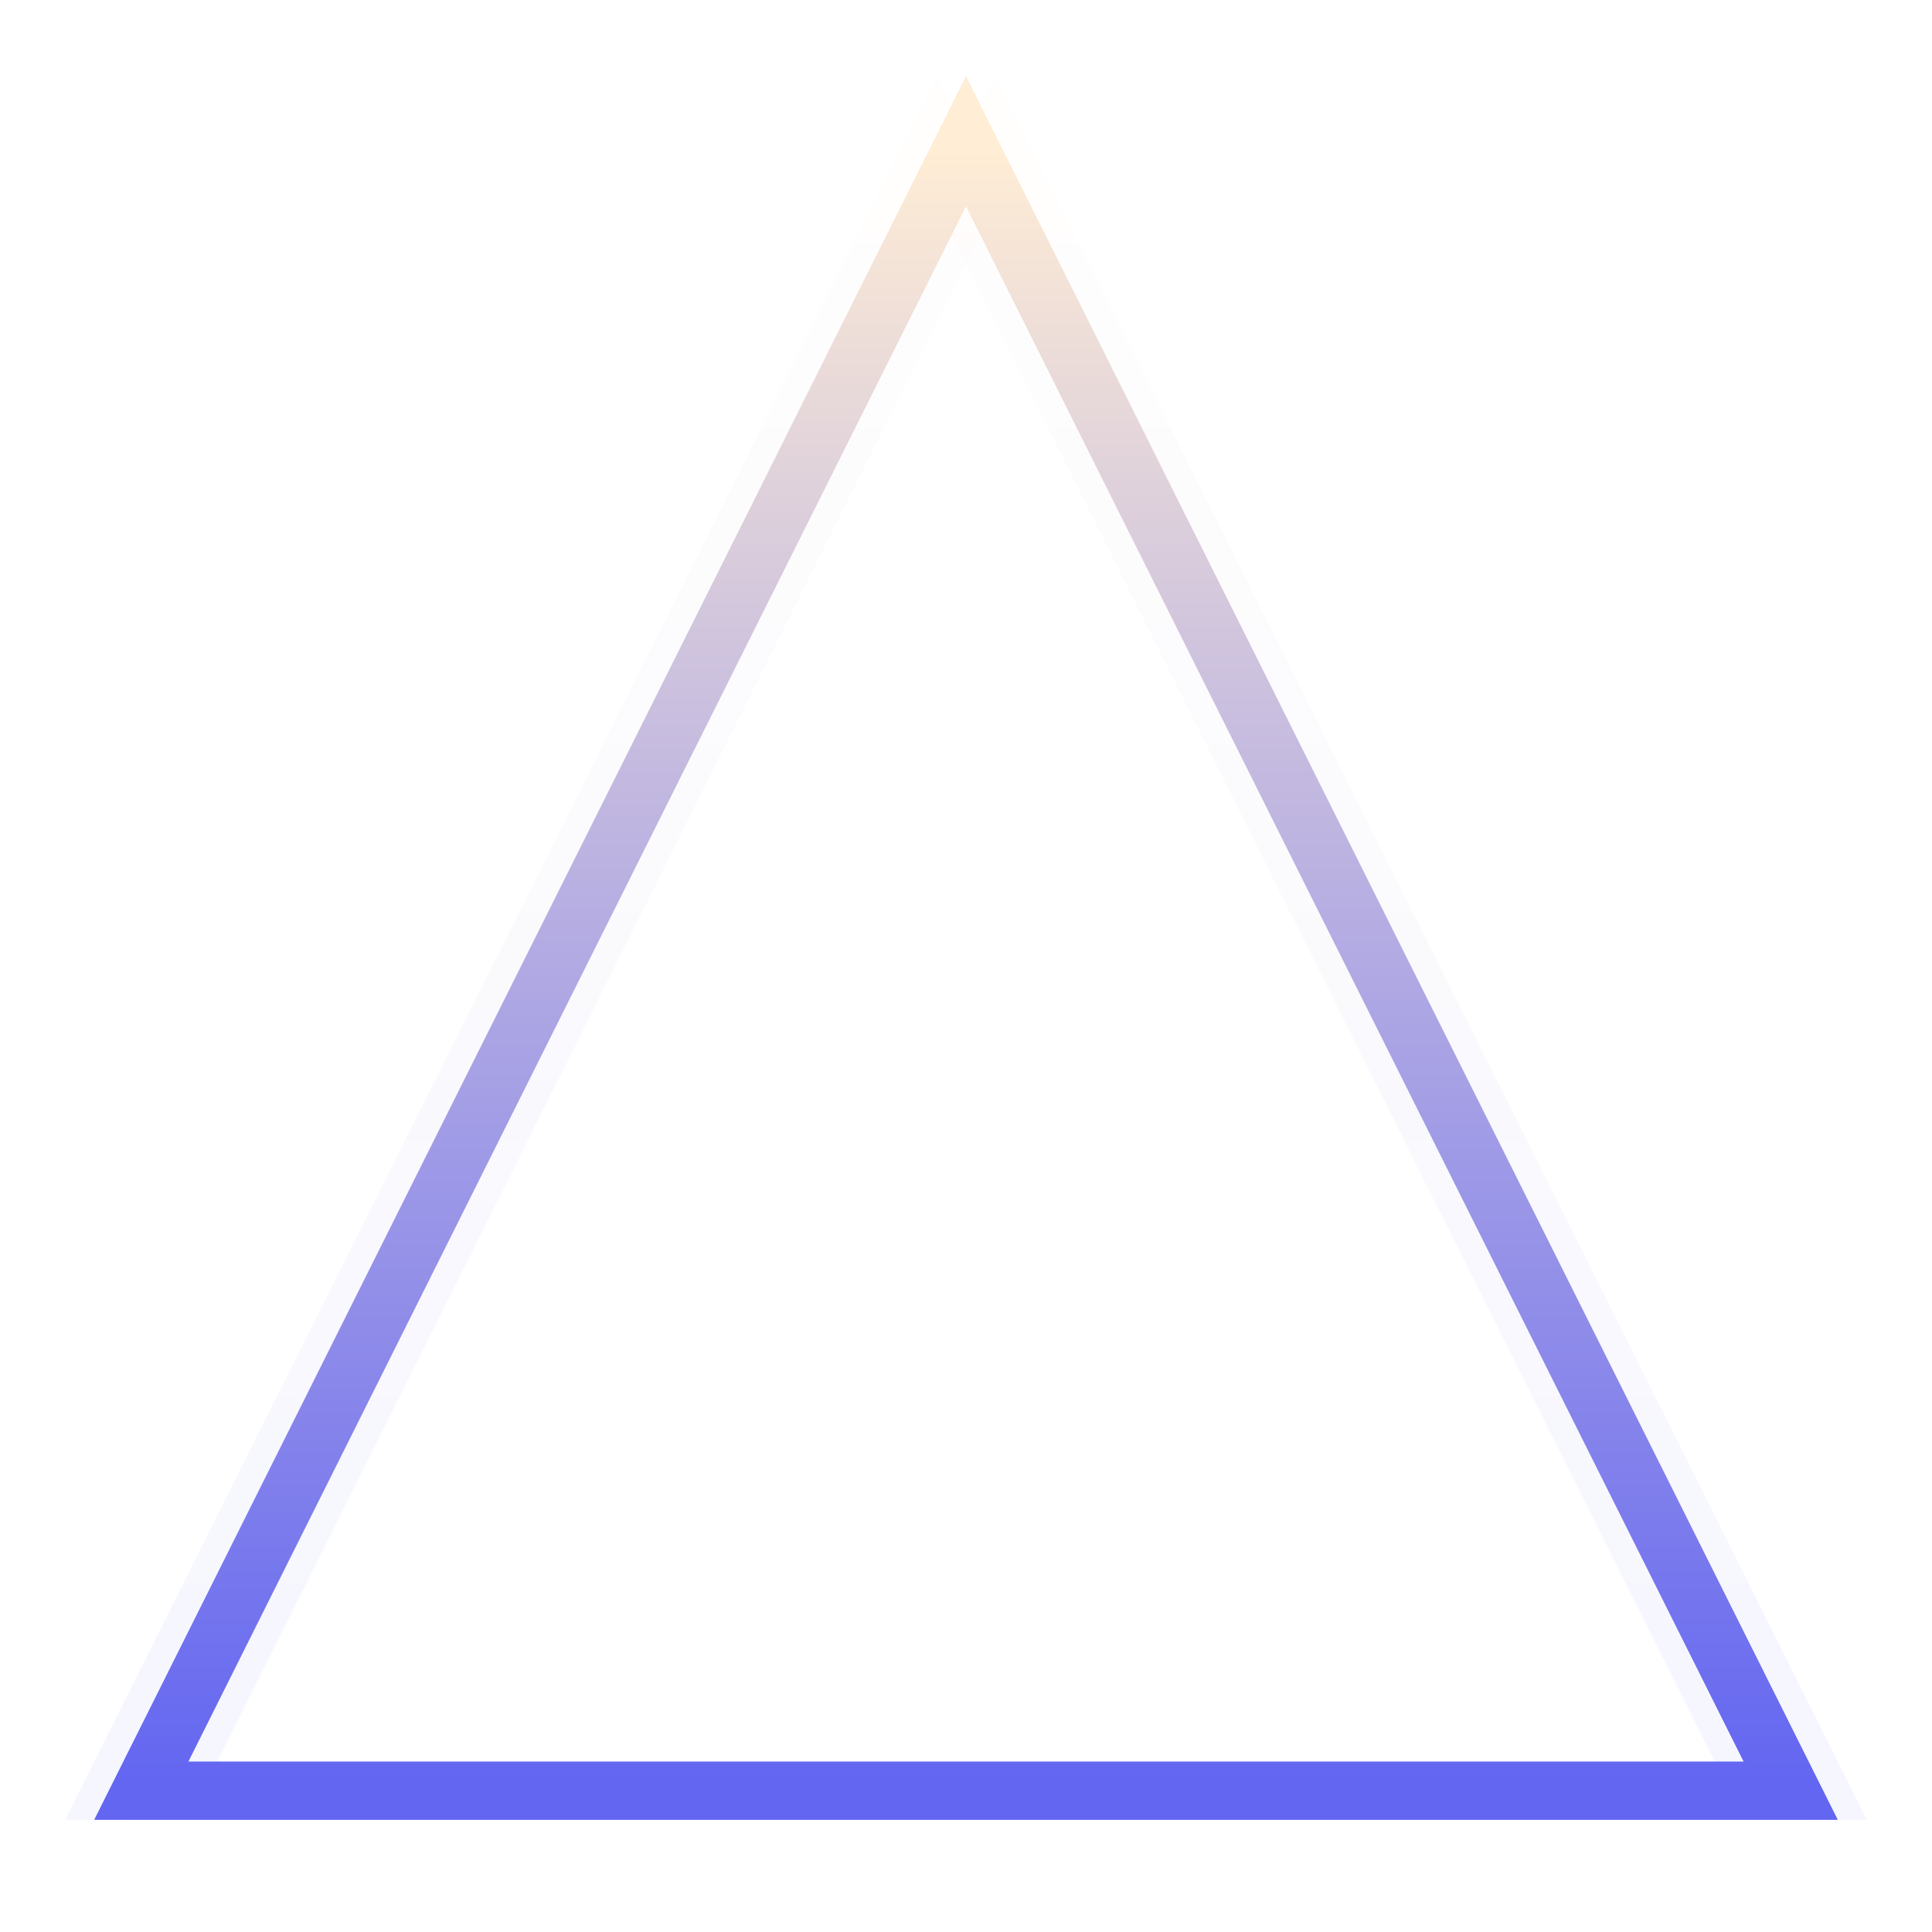 <svg xmlns="http://www.w3.org/2000/svg" version="1.1" xmlns:xlink="http://www.w3.org/1999/xlink" xmlns:svgjs="http://svgjs.dev/svgjs" viewBox="0 0 800 800"><defs><linearGradient x1="50%" y1="0%" x2="50%" y2="100%" id="nnneon-grad"><stop stop-color="rgb(255, 237, 213)" stop-opacity="1" offset="0%"></stop><stop stop-color="rgb( 99, 102, 241)" stop-opacity="1" offset="100%"></stop></linearGradient><filter id="nnneon-filter" x="-100%" y="-100%" width="400%" height="400%" filterUnits="objectBoundingBox" primitiveUnits="userSpaceOnUse" color-interpolation-filters="sRGB">
	<feGaussianBlur stdDeviation="17 8" x="0%" y="0%" width="100%" height="100%" in="SourceGraphic" edgeMode="none" result="blur"></feGaussianBlur></filter><filter id="nnneon-filter2" x="-100%" y="-100%" width="400%" height="400%" filterUnits="objectBoundingBox" primitiveUnits="userSpaceOnUse" color-interpolation-filters="sRGB">
	<feGaussianBlur stdDeviation="10 17" x="0%" y="0%" width="100%" height="100%" in="SourceGraphic" edgeMode="none" result="blur"></feGaussianBlur></filter></defs><g stroke-width="24" stroke="url(#nnneon-grad)" fill="none"><polygon points="400,58.5 58.5,741.5 741.5,741.5" filter="url(#nnneon-filter)"></polygon><polygon points="412,58.5 70.5,741.5 753.5,741.5" filter="url(#nnneon-filter2)" opacity="0.25"></polygon><polygon points="388,58.5 46.5,741.5 729.5,741.5" filter="url(#nnneon-filter2)" opacity="0.25"></polygon><polygon points="400,58.5 58.5,741.5 741.5,741.5"></polygon></g></svg>